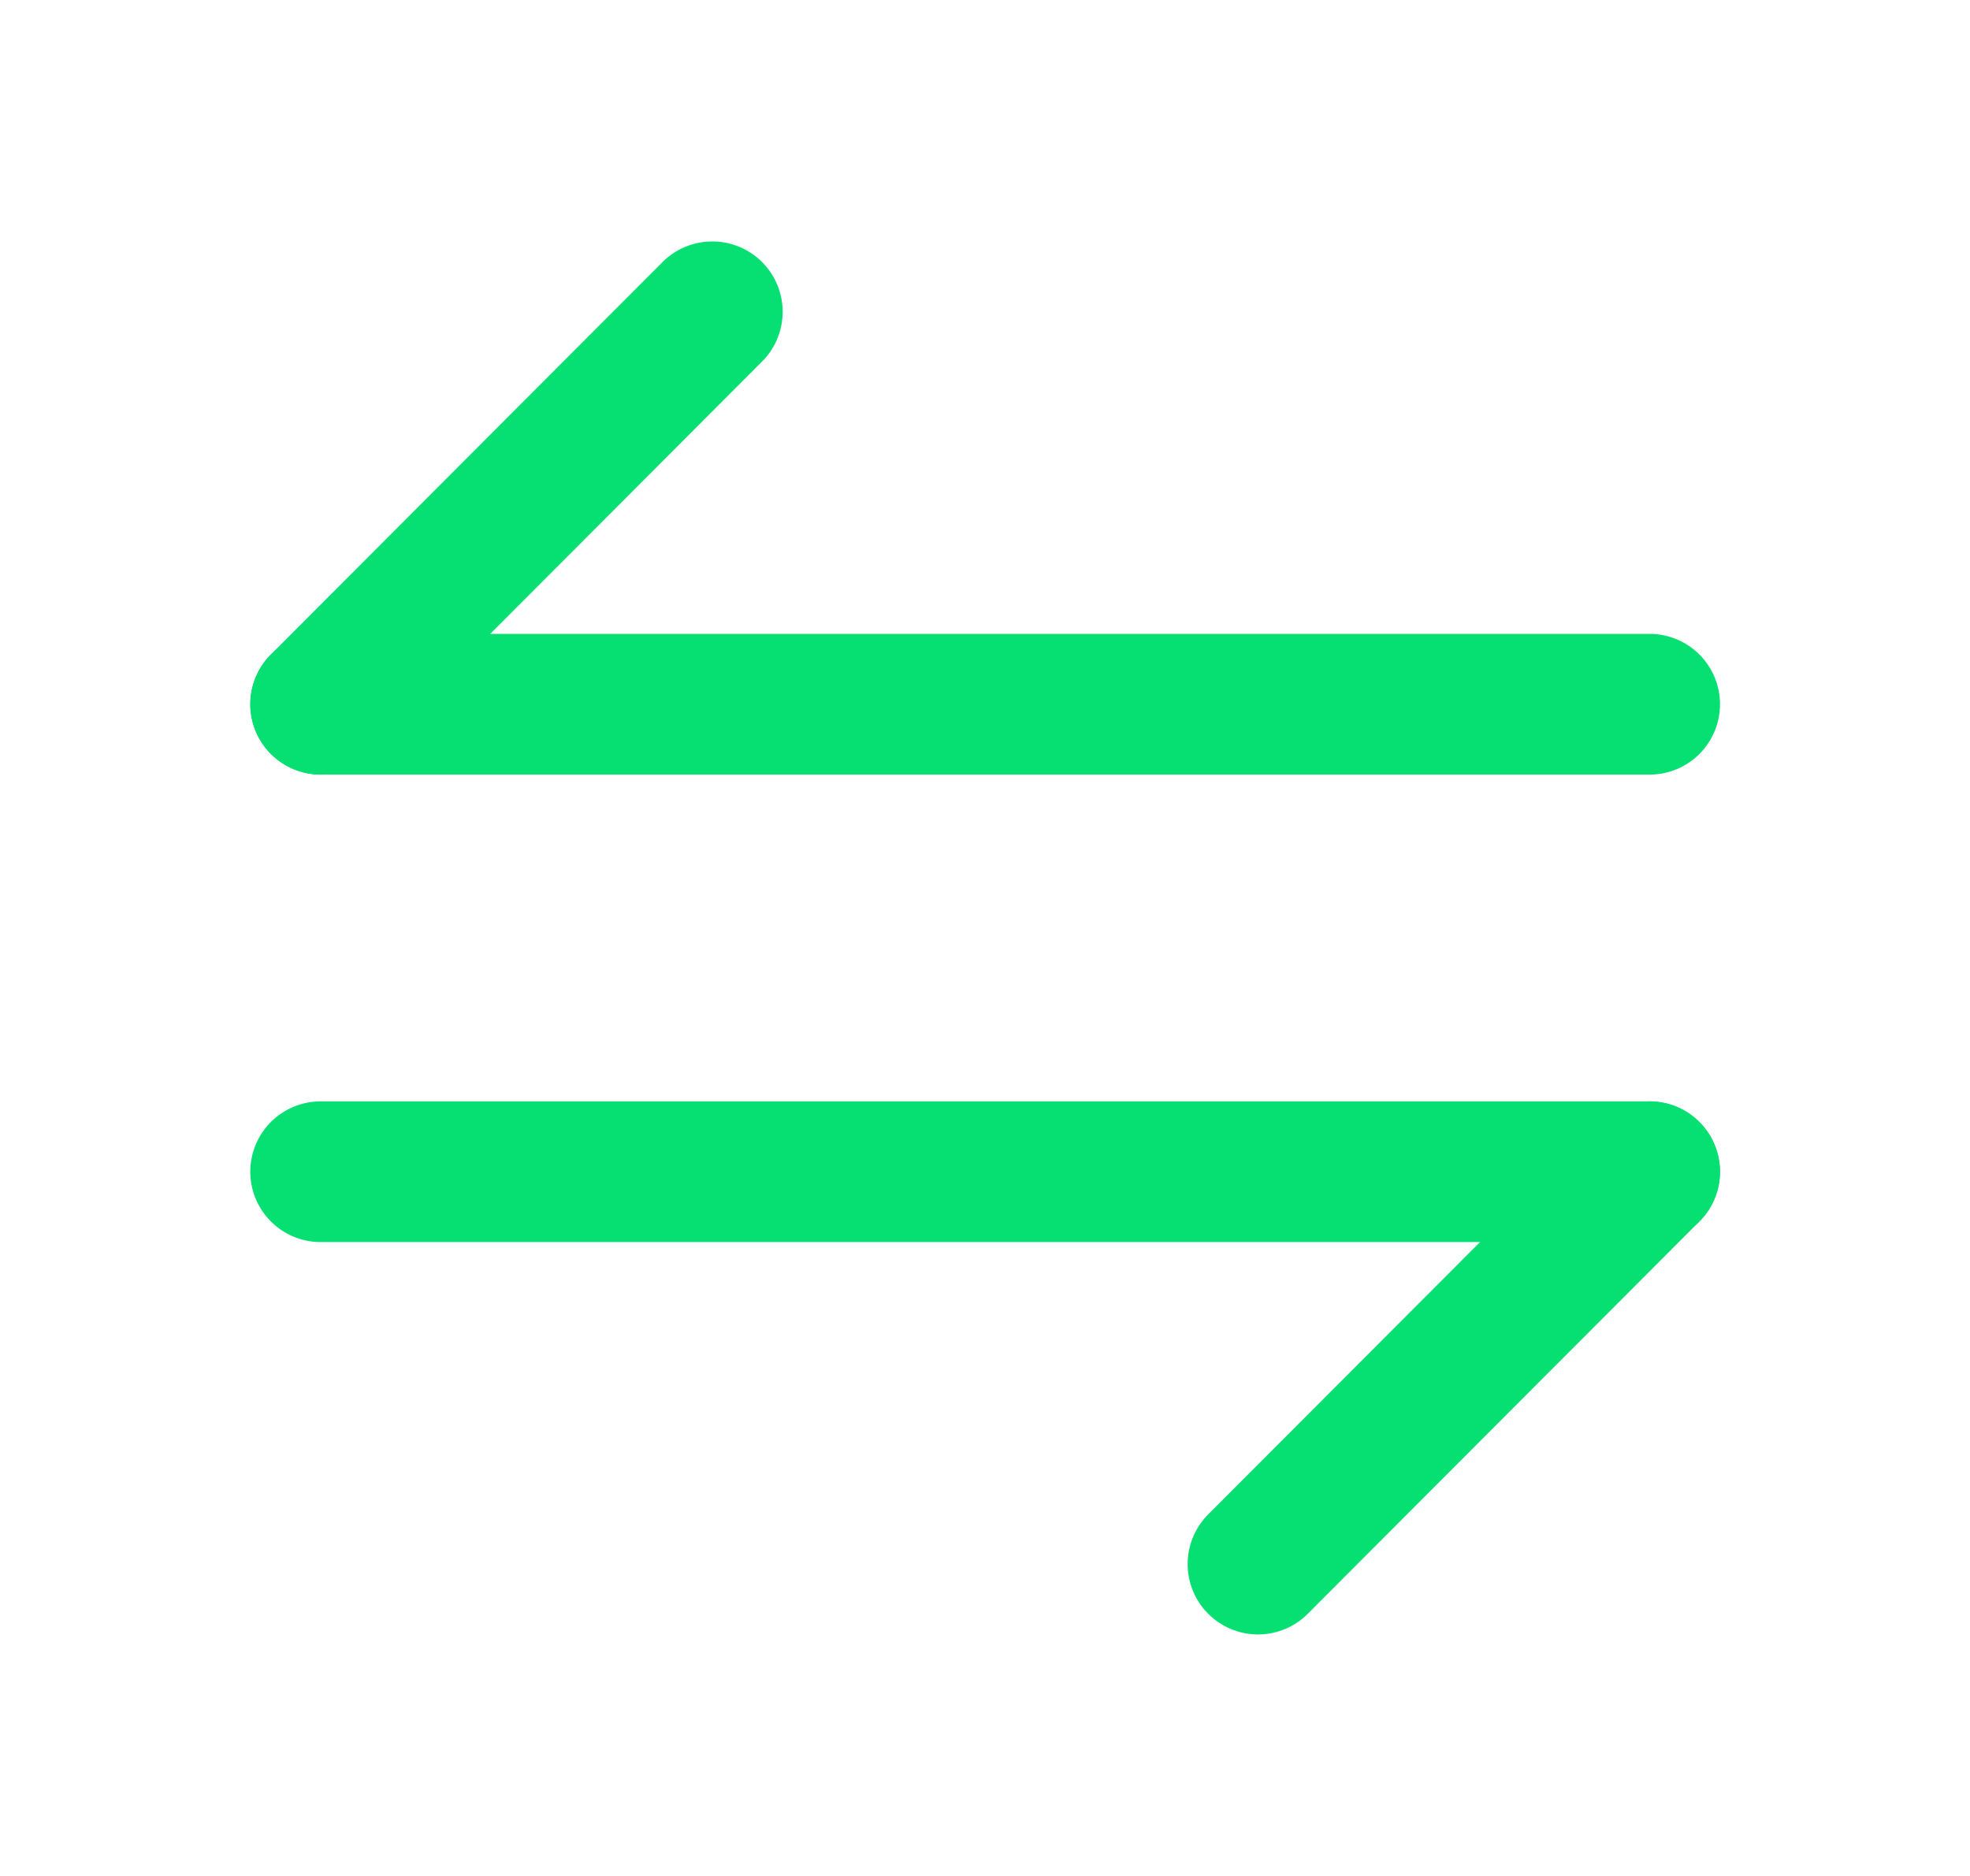 <svg width="21" height="20" viewBox="0 0 21 20" fill="none" xmlns="http://www.w3.org/2000/svg">
<g clip-path="url(#clip0_43728_2765)">
<path d="M17.585 12.492L13.41 16.675" stroke="#06DF72" stroke-width="1.5" stroke-miterlimit="10" stroke-linecap="round" stroke-linejoin="round"/>
<path d="M3.418 12.492H17.585" stroke="#06DF72" stroke-width="1.5" stroke-miterlimit="10" stroke-linecap="round" stroke-linejoin="round"/>
<path d="M3.418 7.508L7.593 3.324" stroke="#06DF72" stroke-width="1.5" stroke-miterlimit="10" stroke-linecap="round" stroke-linejoin="round"/>
<path d="M17.585 7.508H3.418" stroke="#06DF72" stroke-width="1.5" stroke-miterlimit="10" stroke-linecap="round" stroke-linejoin="round"/>
</g>
<defs>
<clipPath id="clip0_43728_2765">
<rect width="20" height="20" fill="white" transform="translate(0.5)"/>
</clipPath>
</defs>
</svg>
